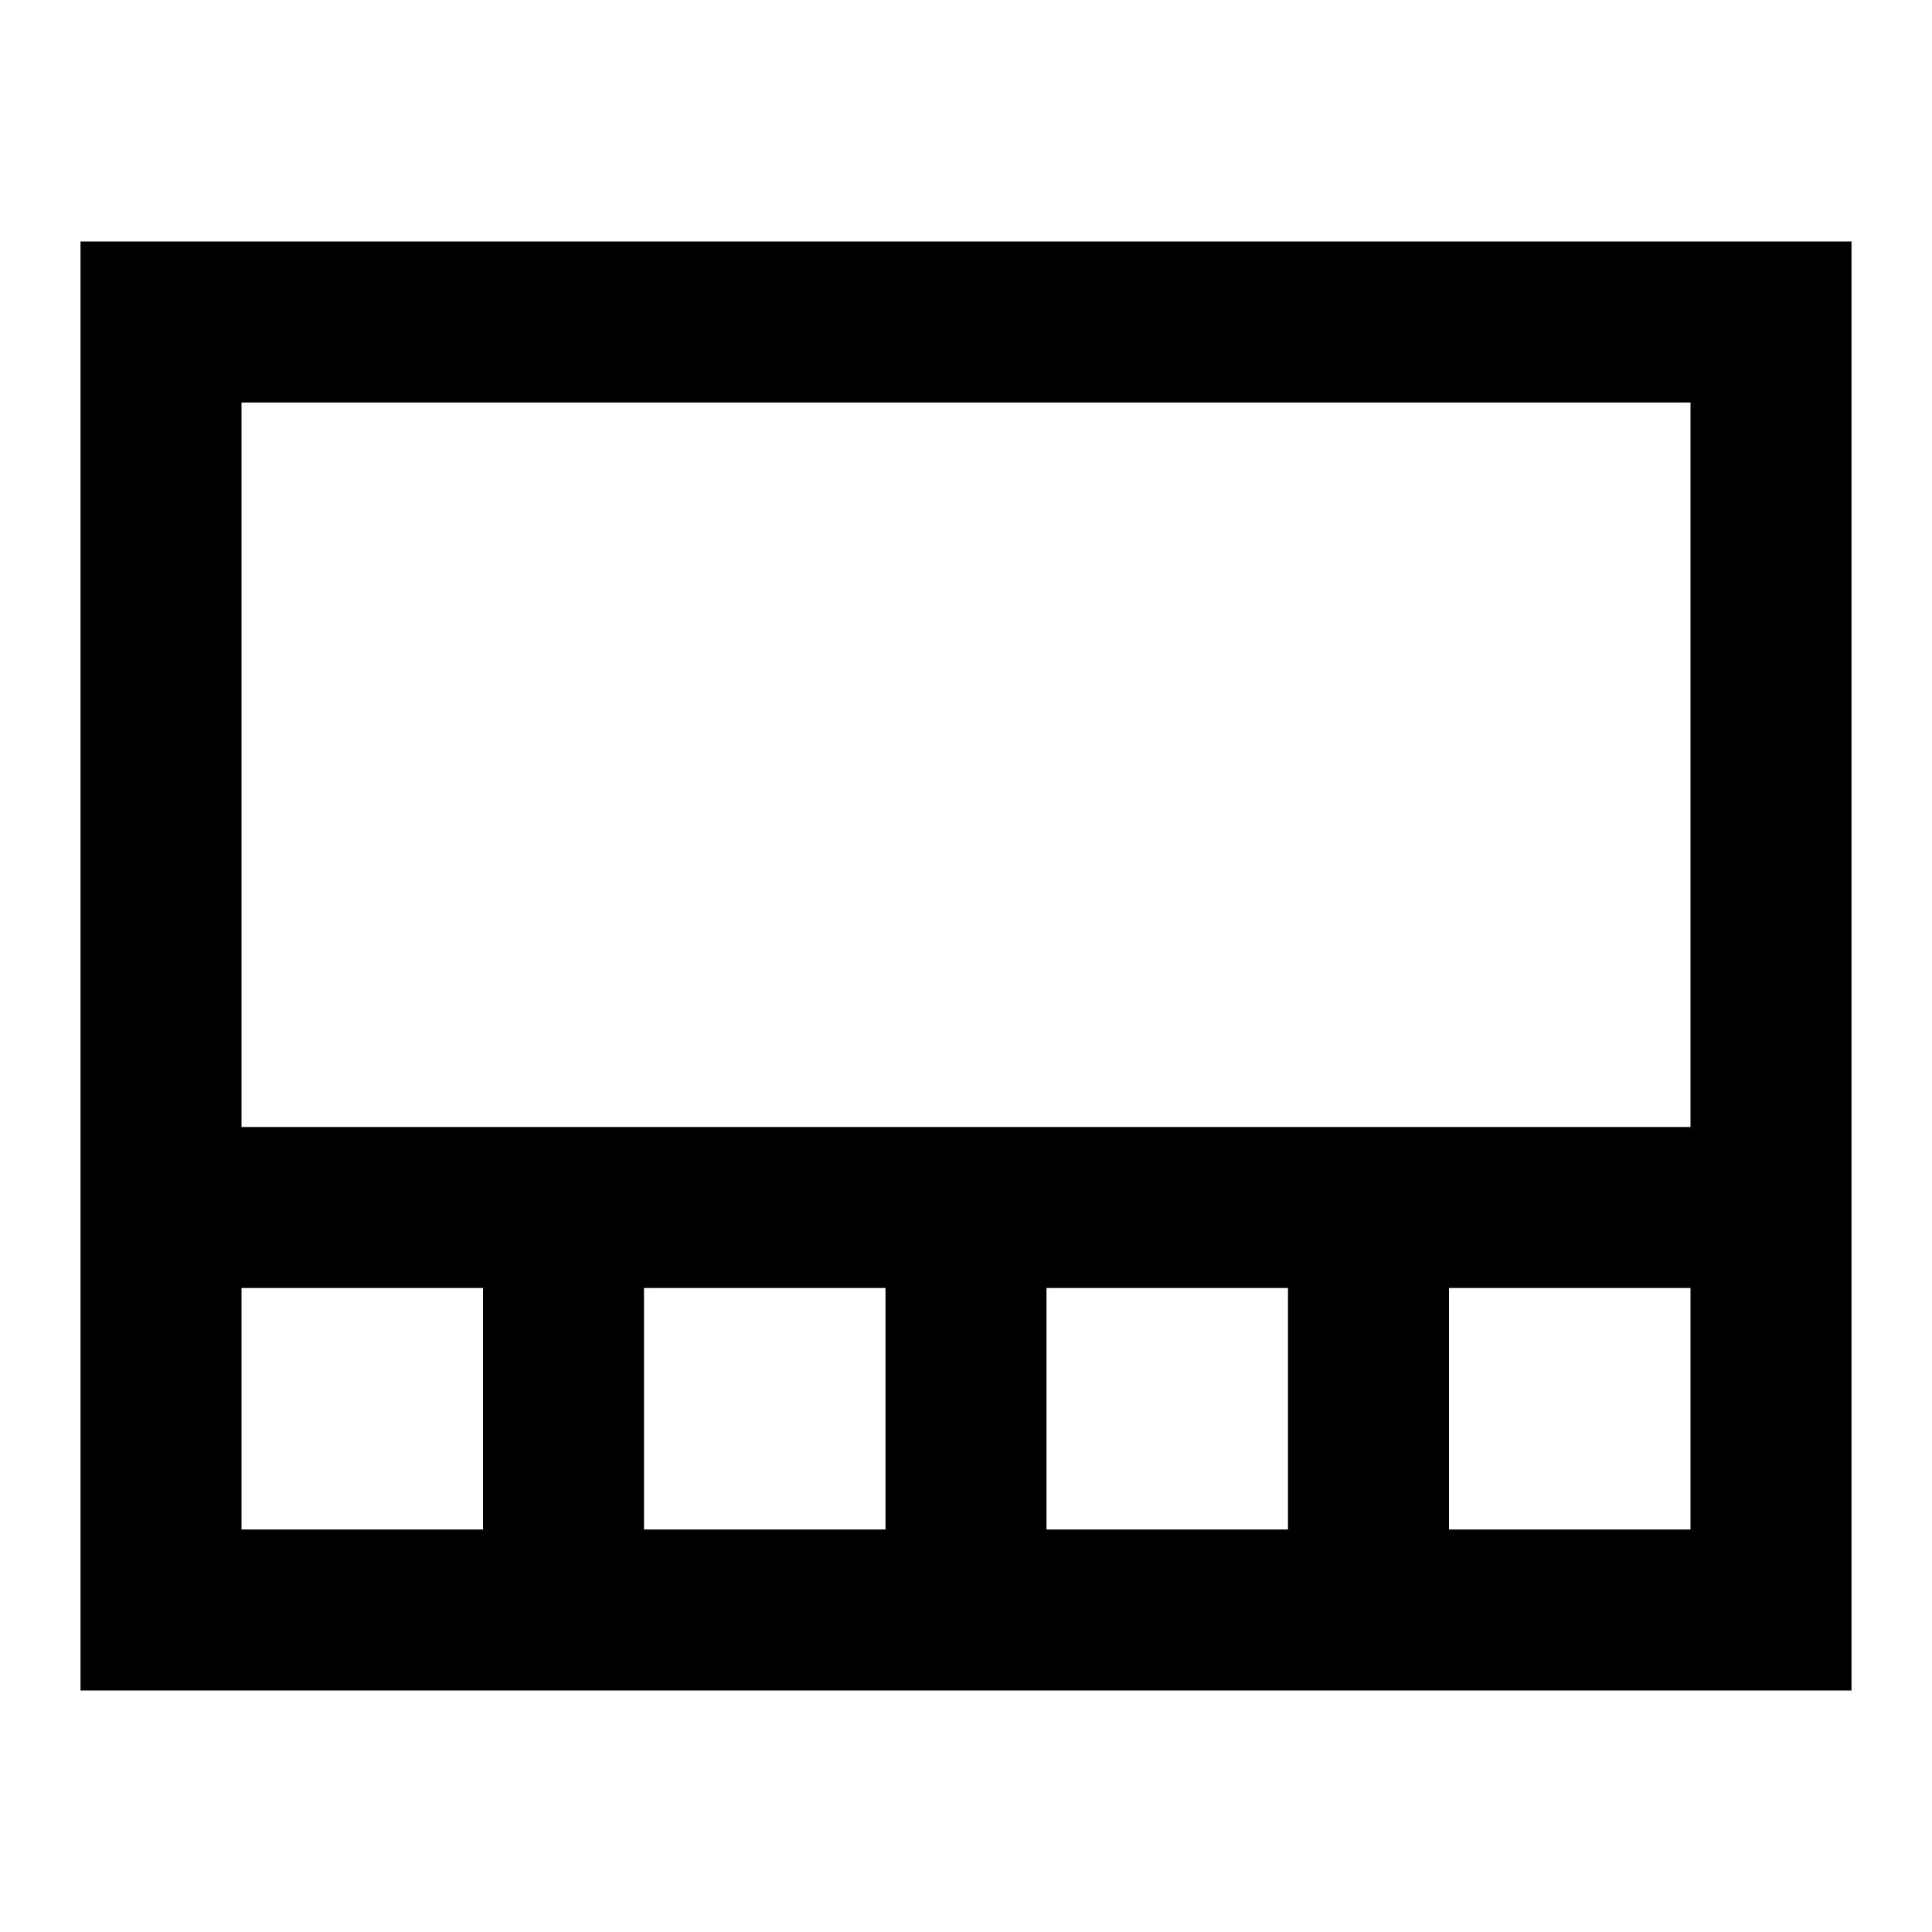 <svg xmlns="http://www.w3.org/2000/svg" viewBox="0 0 24 24" fill="currentColor"><path transform="" d="M1 3V21H23V3H1M21 5V14H3V5H21M11 16V19H8V16H11M3 16H6V19H3V16M13 19V16H16V19H13M18 19V16H21V19H18Z"/></svg>